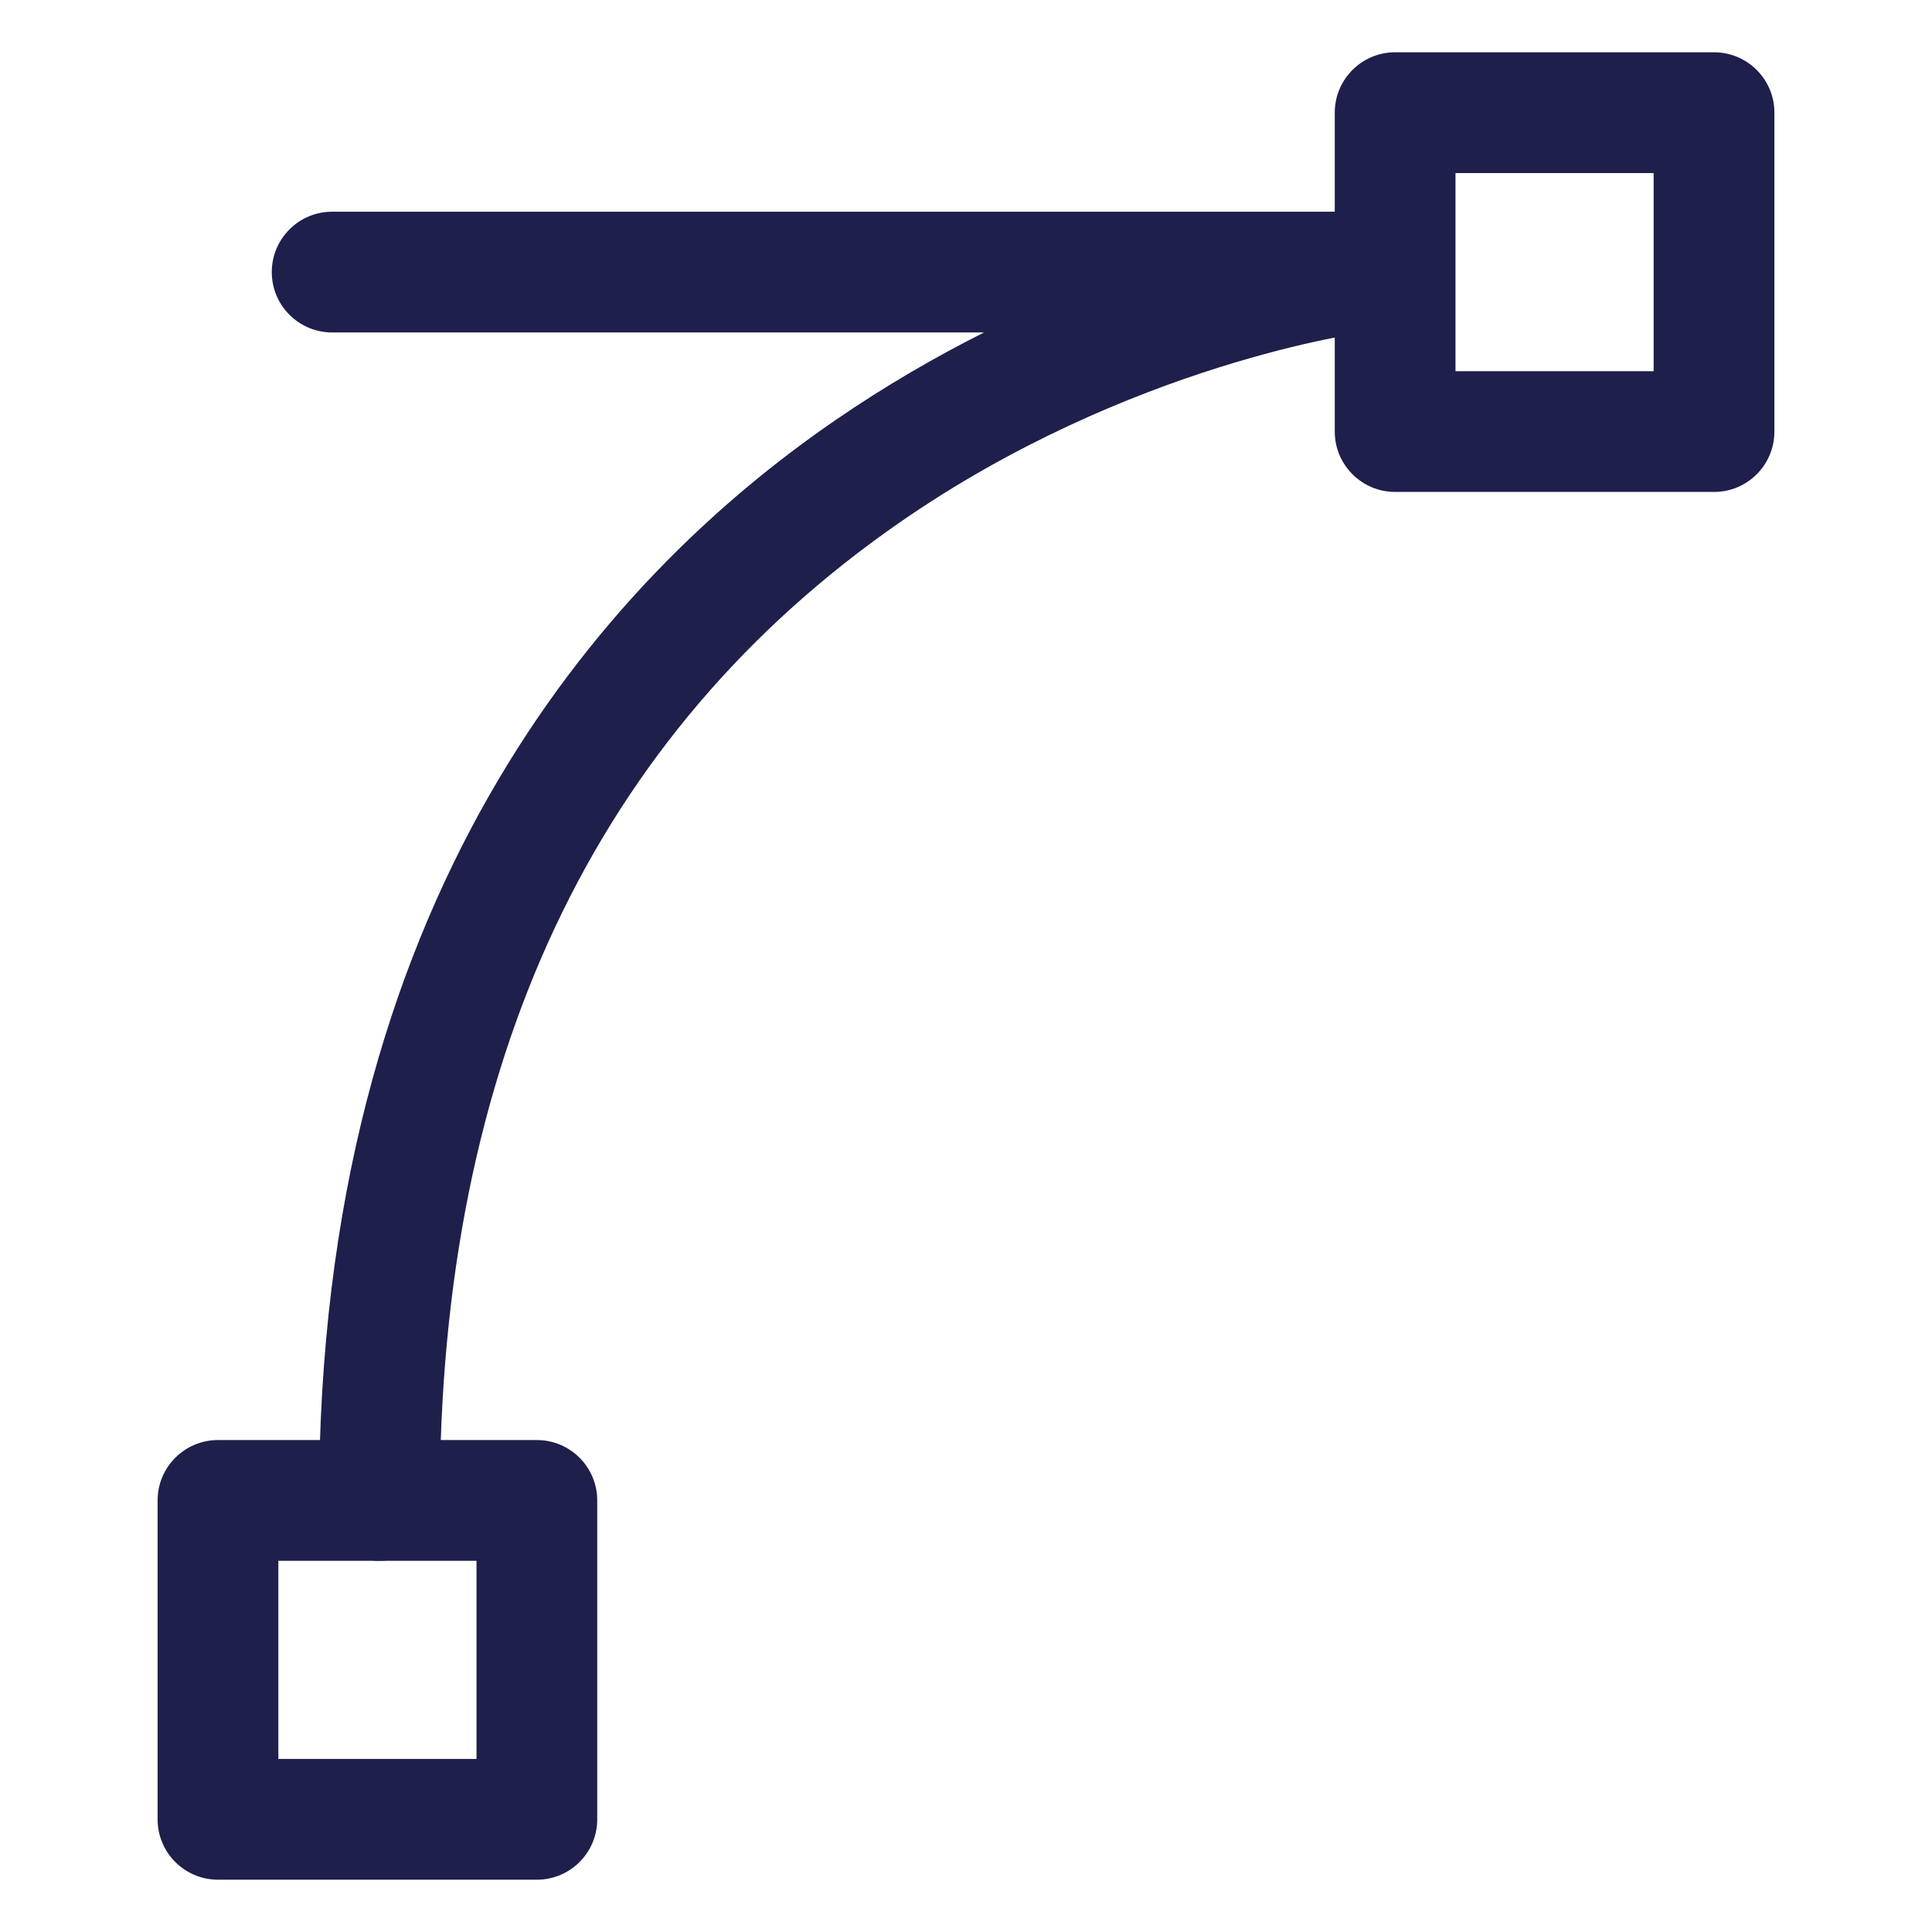 <?xml version="1.0" encoding="UTF-8"?><svg id="a" xmlns="http://www.w3.org/2000/svg" viewBox="0 0 1080 1080"><defs><style>.b{fill:#1e1f4b;}</style></defs><path class="b" d="M212.08,872.5c-18.64,0-33.75-15.11-33.75-33.75,0-335.27,156.96-513.44,288.64-603.87,28.09-19.29,56.14-35.48,83.11-49.03H185.68c-18.64,0-33.75-15.11-33.75-33.75s15.11-33.75,33.75-33.75H760.08c17.85,0,32.61,13.9,33.69,31.72,1.07,17.82-11.93,33.39-29.65,35.52-1.26,.16-132.52,17.25-261.18,106.46-170.6,118.28-257.1,302.21-257.1,546.68,0,18.64-15.11,33.75-33.75,33.75Z"/><path class="b" d="M958.15,274.99h-178.26c-18.64,0-33.75-15.11-33.75-33.75V62.98c0-18.64,15.11-33.75,33.75-33.75h178.26c18.64,0,33.75,15.11,33.75,33.75V241.25c0,18.64-15.11,33.75-33.75,33.75Zm-144.52-67.49h110.77V96.73h-110.77v110.77Z"/><path class="b" d="M300.12,1050.76H121.85c-18.64,0-33.75-15.11-33.75-33.75v-178.26c0-18.64,15.11-33.75,33.75-33.75h178.26c18.64,0,33.75,15.11,33.75,33.75v178.26c0,18.64-15.11,33.75-33.75,33.75Zm-144.52-67.49h110.77v-110.77h-110.77v110.77Z"/></svg>